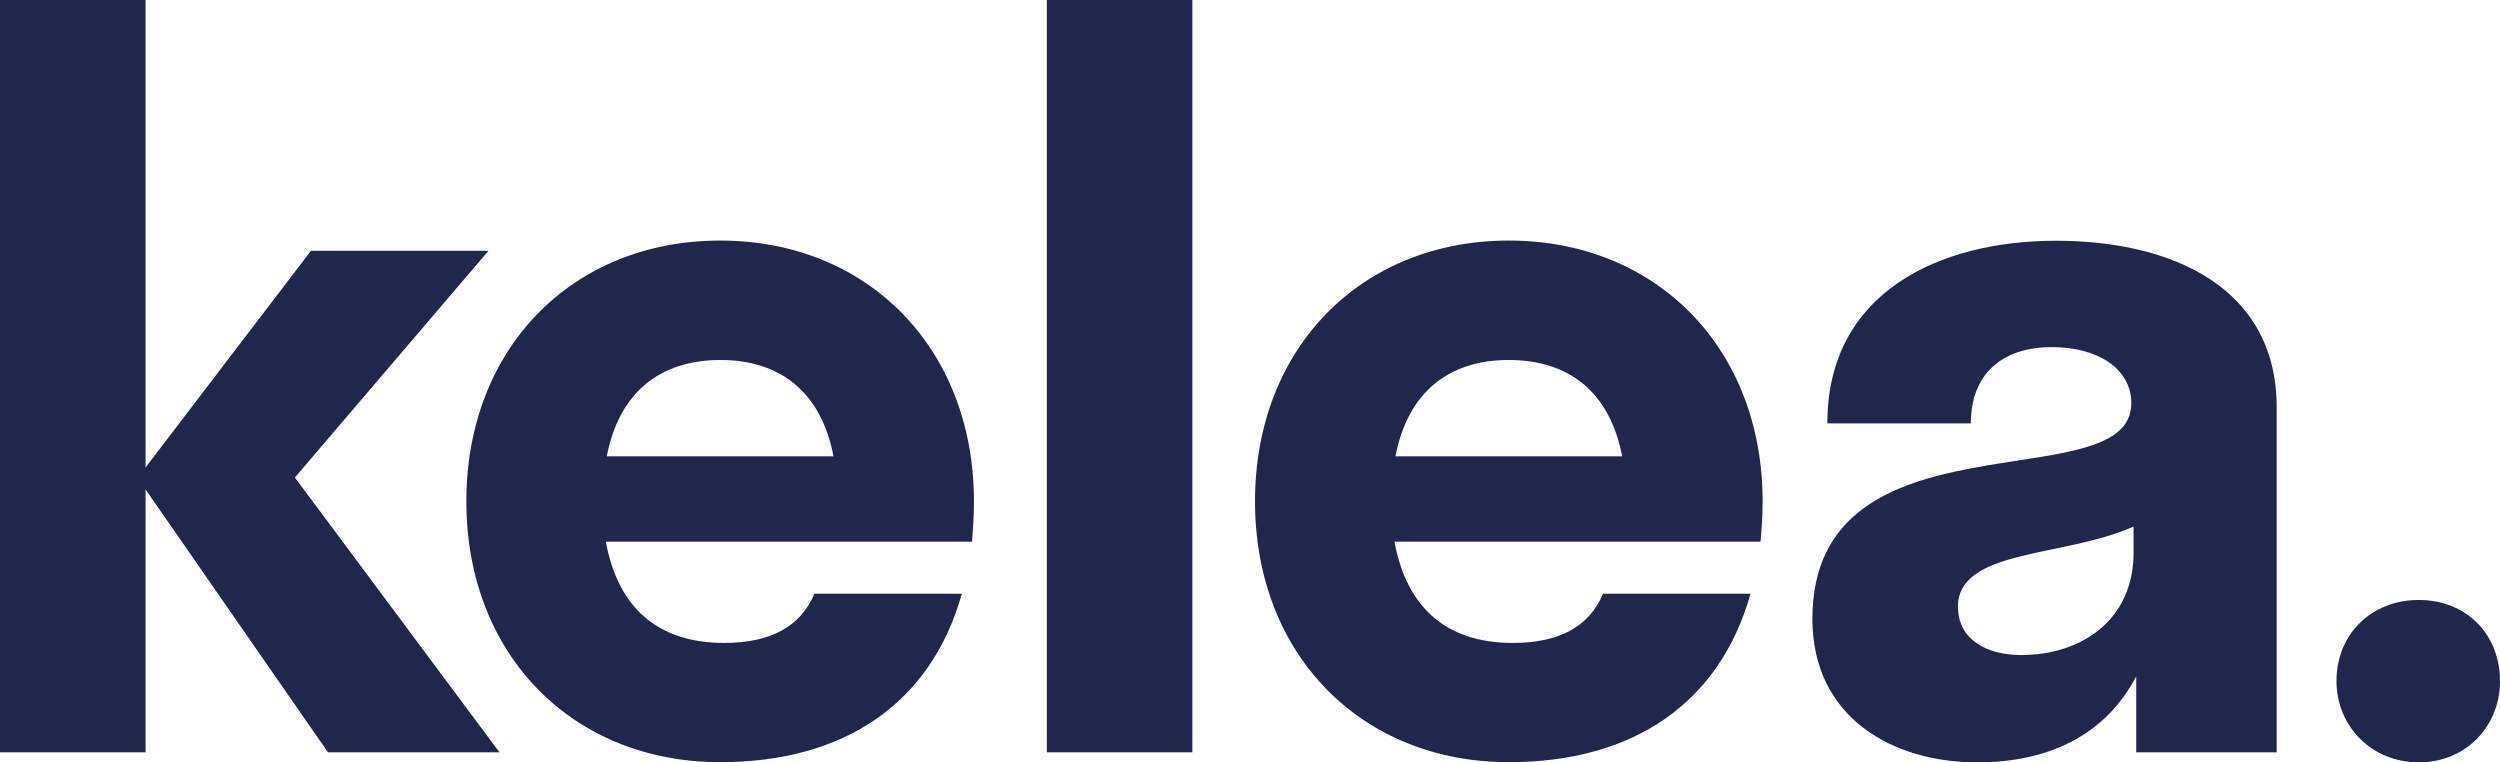 <?xml version="1.0" encoding="UTF-8"?> <!-- Generator: Adobe Illustrator 24.0.2, SVG Export Plug-In . SVG Version: 6.00 Build 0) --> <svg xmlns="http://www.w3.org/2000/svg" xmlns:xlink="http://www.w3.org/1999/xlink" version="1.1" id="Capa_1" x="0px" y="0px" viewBox="0 0 1320.9 402.8" style="enable-background:new 0 0 1320.9 402.8;" xml:space="preserve"> <style type="text/css"> .st0{fill:#20264C;} </style> <g> <path class="st0" d="M76.9,258.6v138.9H0V0h76.9v247l87.4-114.5h93.8L155.8,252.3l108.1,145.2h-90.6L76.9,258.6z"></path> <path class="st0" d="M513.6,286.2H320.1c6.4,35,27.6,53.5,62.5,53.5c24.4,0,40.3-8.5,47.7-26h77.9c-16.4,58.3-62.5,89-127.7,89 c-77.9,0-134.1-56.7-134.1-137.8c0-81.1,56.2-137.8,134.1-137.8S514.6,183.9,514.6,265C514.6,272.4,514.1,279.3,513.6,286.2z M320.6,241.1h119.8c-6.4-33.4-27.6-50.9-59.9-50.9C348.2,190.3,327,207.8,320.6,241.1z"></path> <path class="st0" d="M553.1,397.5V0H630v397.5H553.1z"></path> <path class="st0" d="M930.2,286.2H736.8c6.4,35,27.6,53.5,62.5,53.5c24.4,0,40.3-8.5,47.7-26h77.9c-16.4,58.3-62.5,89-127.7,89 c-77.9,0-134.1-56.7-134.1-137.8c0-81.1,56.2-137.8,134.1-137.8S931.3,183.9,931.3,265C931.3,272.4,930.8,279.3,930.2,286.2z M737.3,241.1h119.8c-6.4-33.4-27.6-50.9-59.9-50.9S743.7,207.8,737.3,241.1z"></path> <path class="st0" d="M1128.8,357.2c-17,32.3-47.7,45.6-84.3,45.6c-44,0-86.9-23.3-86.9-75.8c0-112.4,168.5-62,168.5-113.9 c0-18.5-18-29.7-41.9-29.7c-26.5,0-42.9,14.3-42.9,40.3h-75.8c0-69.4,59.4-96.5,120.8-96.5c60.9,0,116.6,24.4,116.6,88v182.3h-74.2 V357.2z M1067.9,346.1c31.8,0,59.4-18.5,59.4-54.1v-13.8c-36.6,16.4-92.8,11.7-92.8,42.4C1034.5,337.6,1049.3,346.1,1067.9,346.1z"></path> <path class="st0" d="M1234.5,359.9c0-24.9,18.5-42.9,43.5-42.9s42.9,18,42.9,42.9c0,23.8-18,42.9-42.9,42.9 S1234.5,383.7,1234.5,359.9z"></path> </g> </svg> 